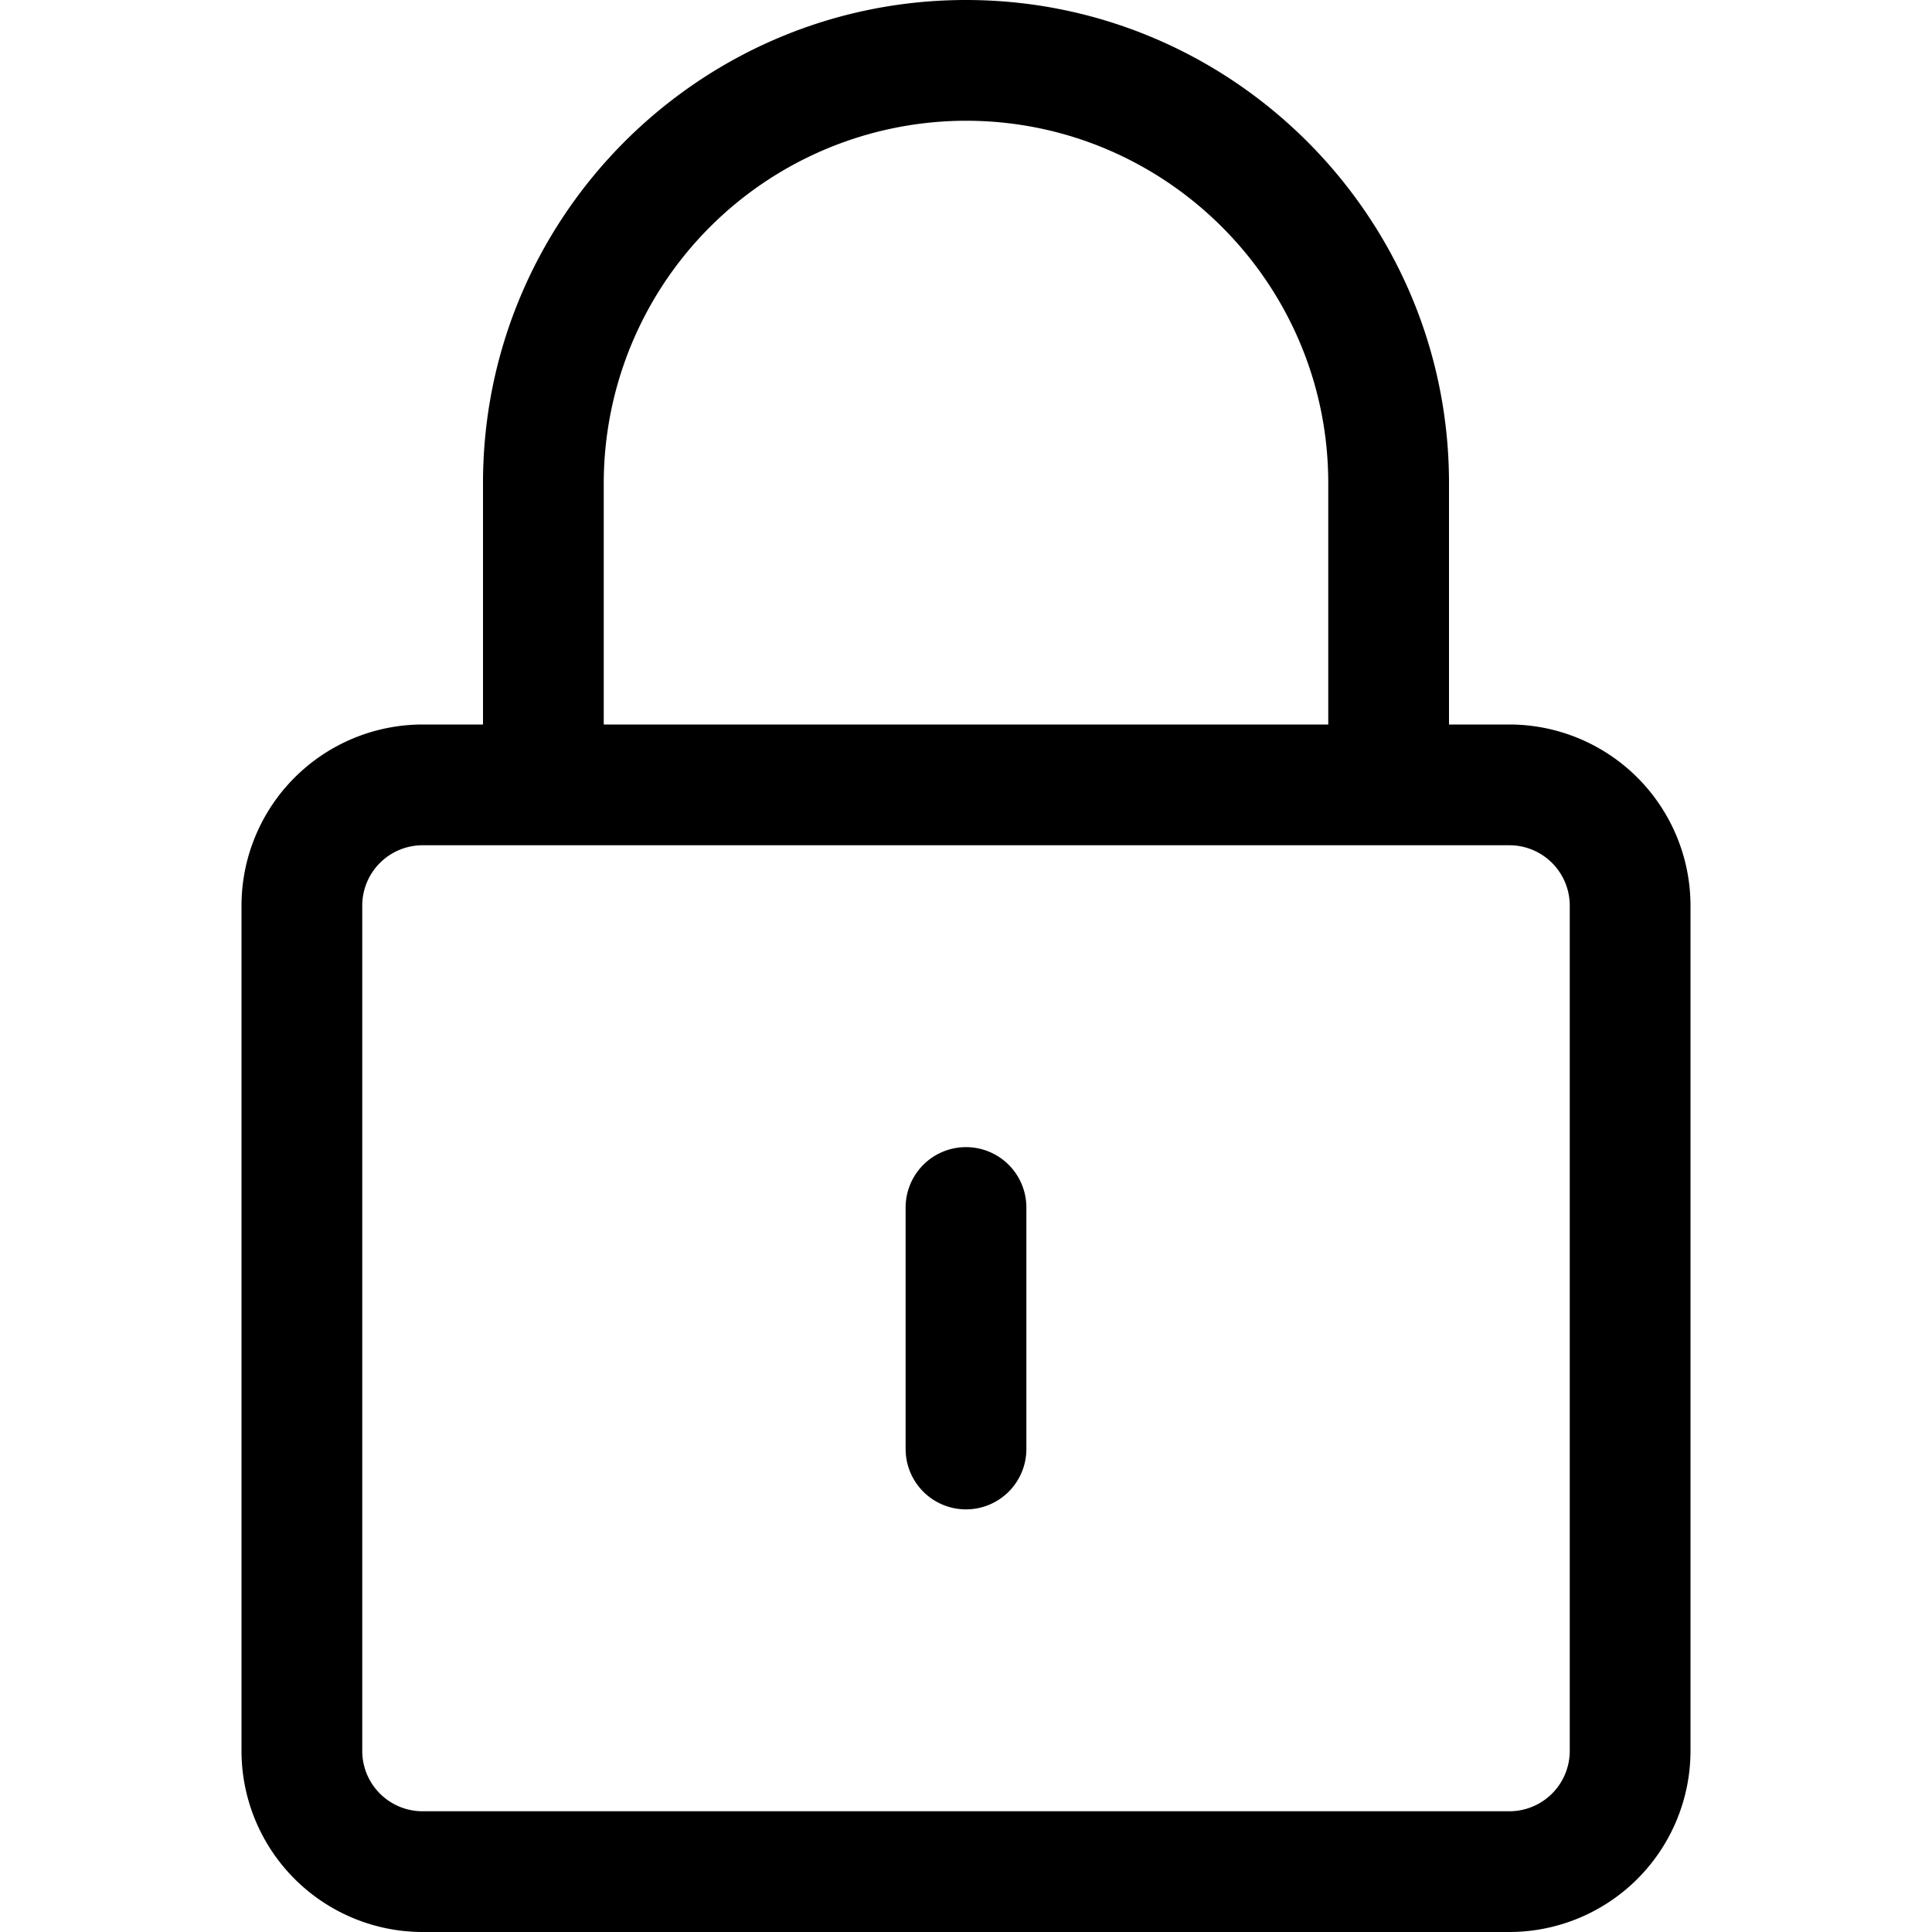<svg width="24" height="24" fill="none" xmlns="http://www.w3.org/2000/svg"><path d="M5.25 24A2.252 2.252 0 013 21.75v-10.5A2.252 2.252 0 015.25 9H6V6c0-3.308 2.691-6 6-6 3.307 0 6 2.692 6 6v3h.75A2.252 2.252 0 0121 11.25v10.5A2.252 2.252 0 0118.75 24H5.25zm0-13.5a.75.75 0 00-.75.75v10.5c0 .414.335.75.75.75h13.5a.75.75 0 00.75-.75v-10.5a.75.75 0 00-.75-.75H5.25zM16.5 9V6c0-2.481-2.02-4.5-4.5-4.5A4.505 4.505 0 007.5 6v3h9z" fill="#000"/><path d="M12 18.75a.75.75 0 01-.75-.75v-3a.75.75 0 011.5 0v3a.75.75 0 01-.75.75z" fill="#000"/></svg>